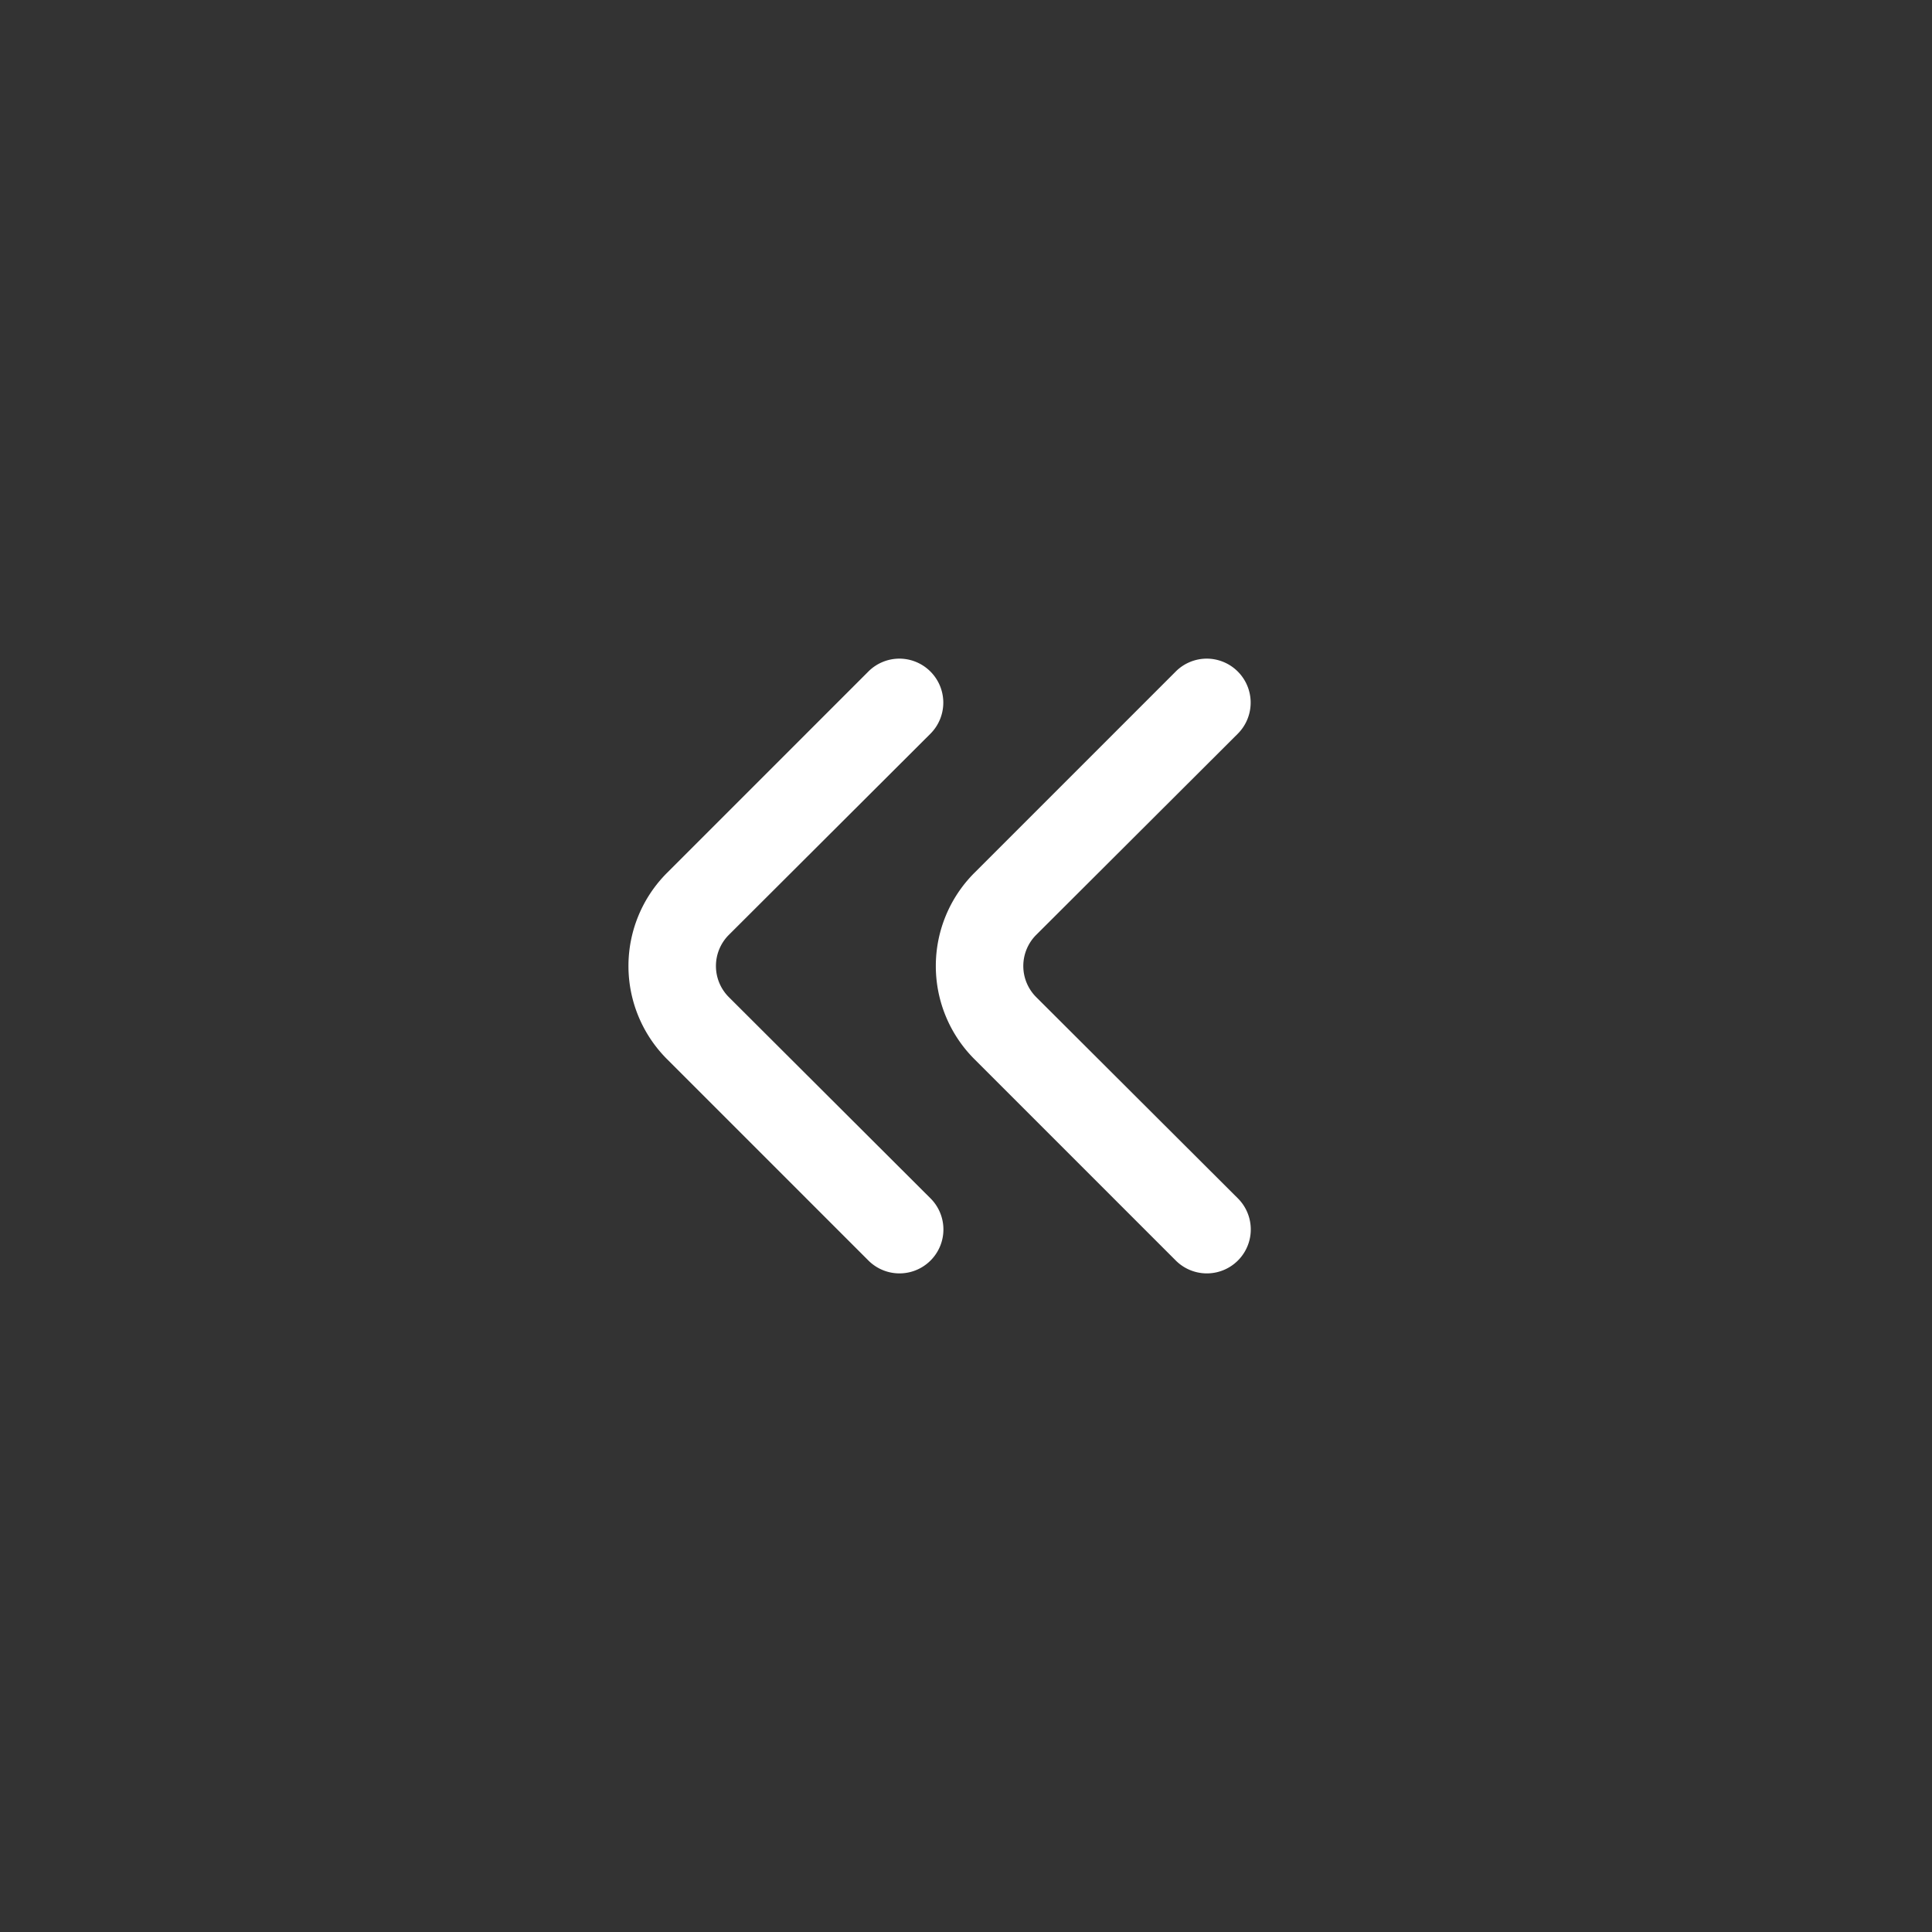 <svg viewBox="0 0 44 44" fill="none" xmlns="http://www.w3.org/2000/svg"><rect x="0" y="0" width="44" height="44" fill="#333333" stroke="none"/><path d="M16.6 22.71a1.002 1.002 0 0 1 0-1.42l4.59-4.58a1.002 1.002 0 0 0-.705-1.71 1 1 0 0 0-.705.29l-4.59 4.59a3 3 0 0 0 0 4.24l4.59 4.59a1 1 0 0 0 1.41-1.42l-4.59-4.58Z" fill="#fff"/><path d="M23.6 22.71a1.002 1.002 0 0 1 0-1.42l4.59-4.58a1.002 1.002 0 0 0-.705-1.71 1 1 0 0 0-.705.29l-4.59 4.59a3 3 0 0 0 0 4.24l4.59 4.59a1 1 0 0 0 1.41-1.42l-4.59-4.58Z" fill="#fff"/></svg>